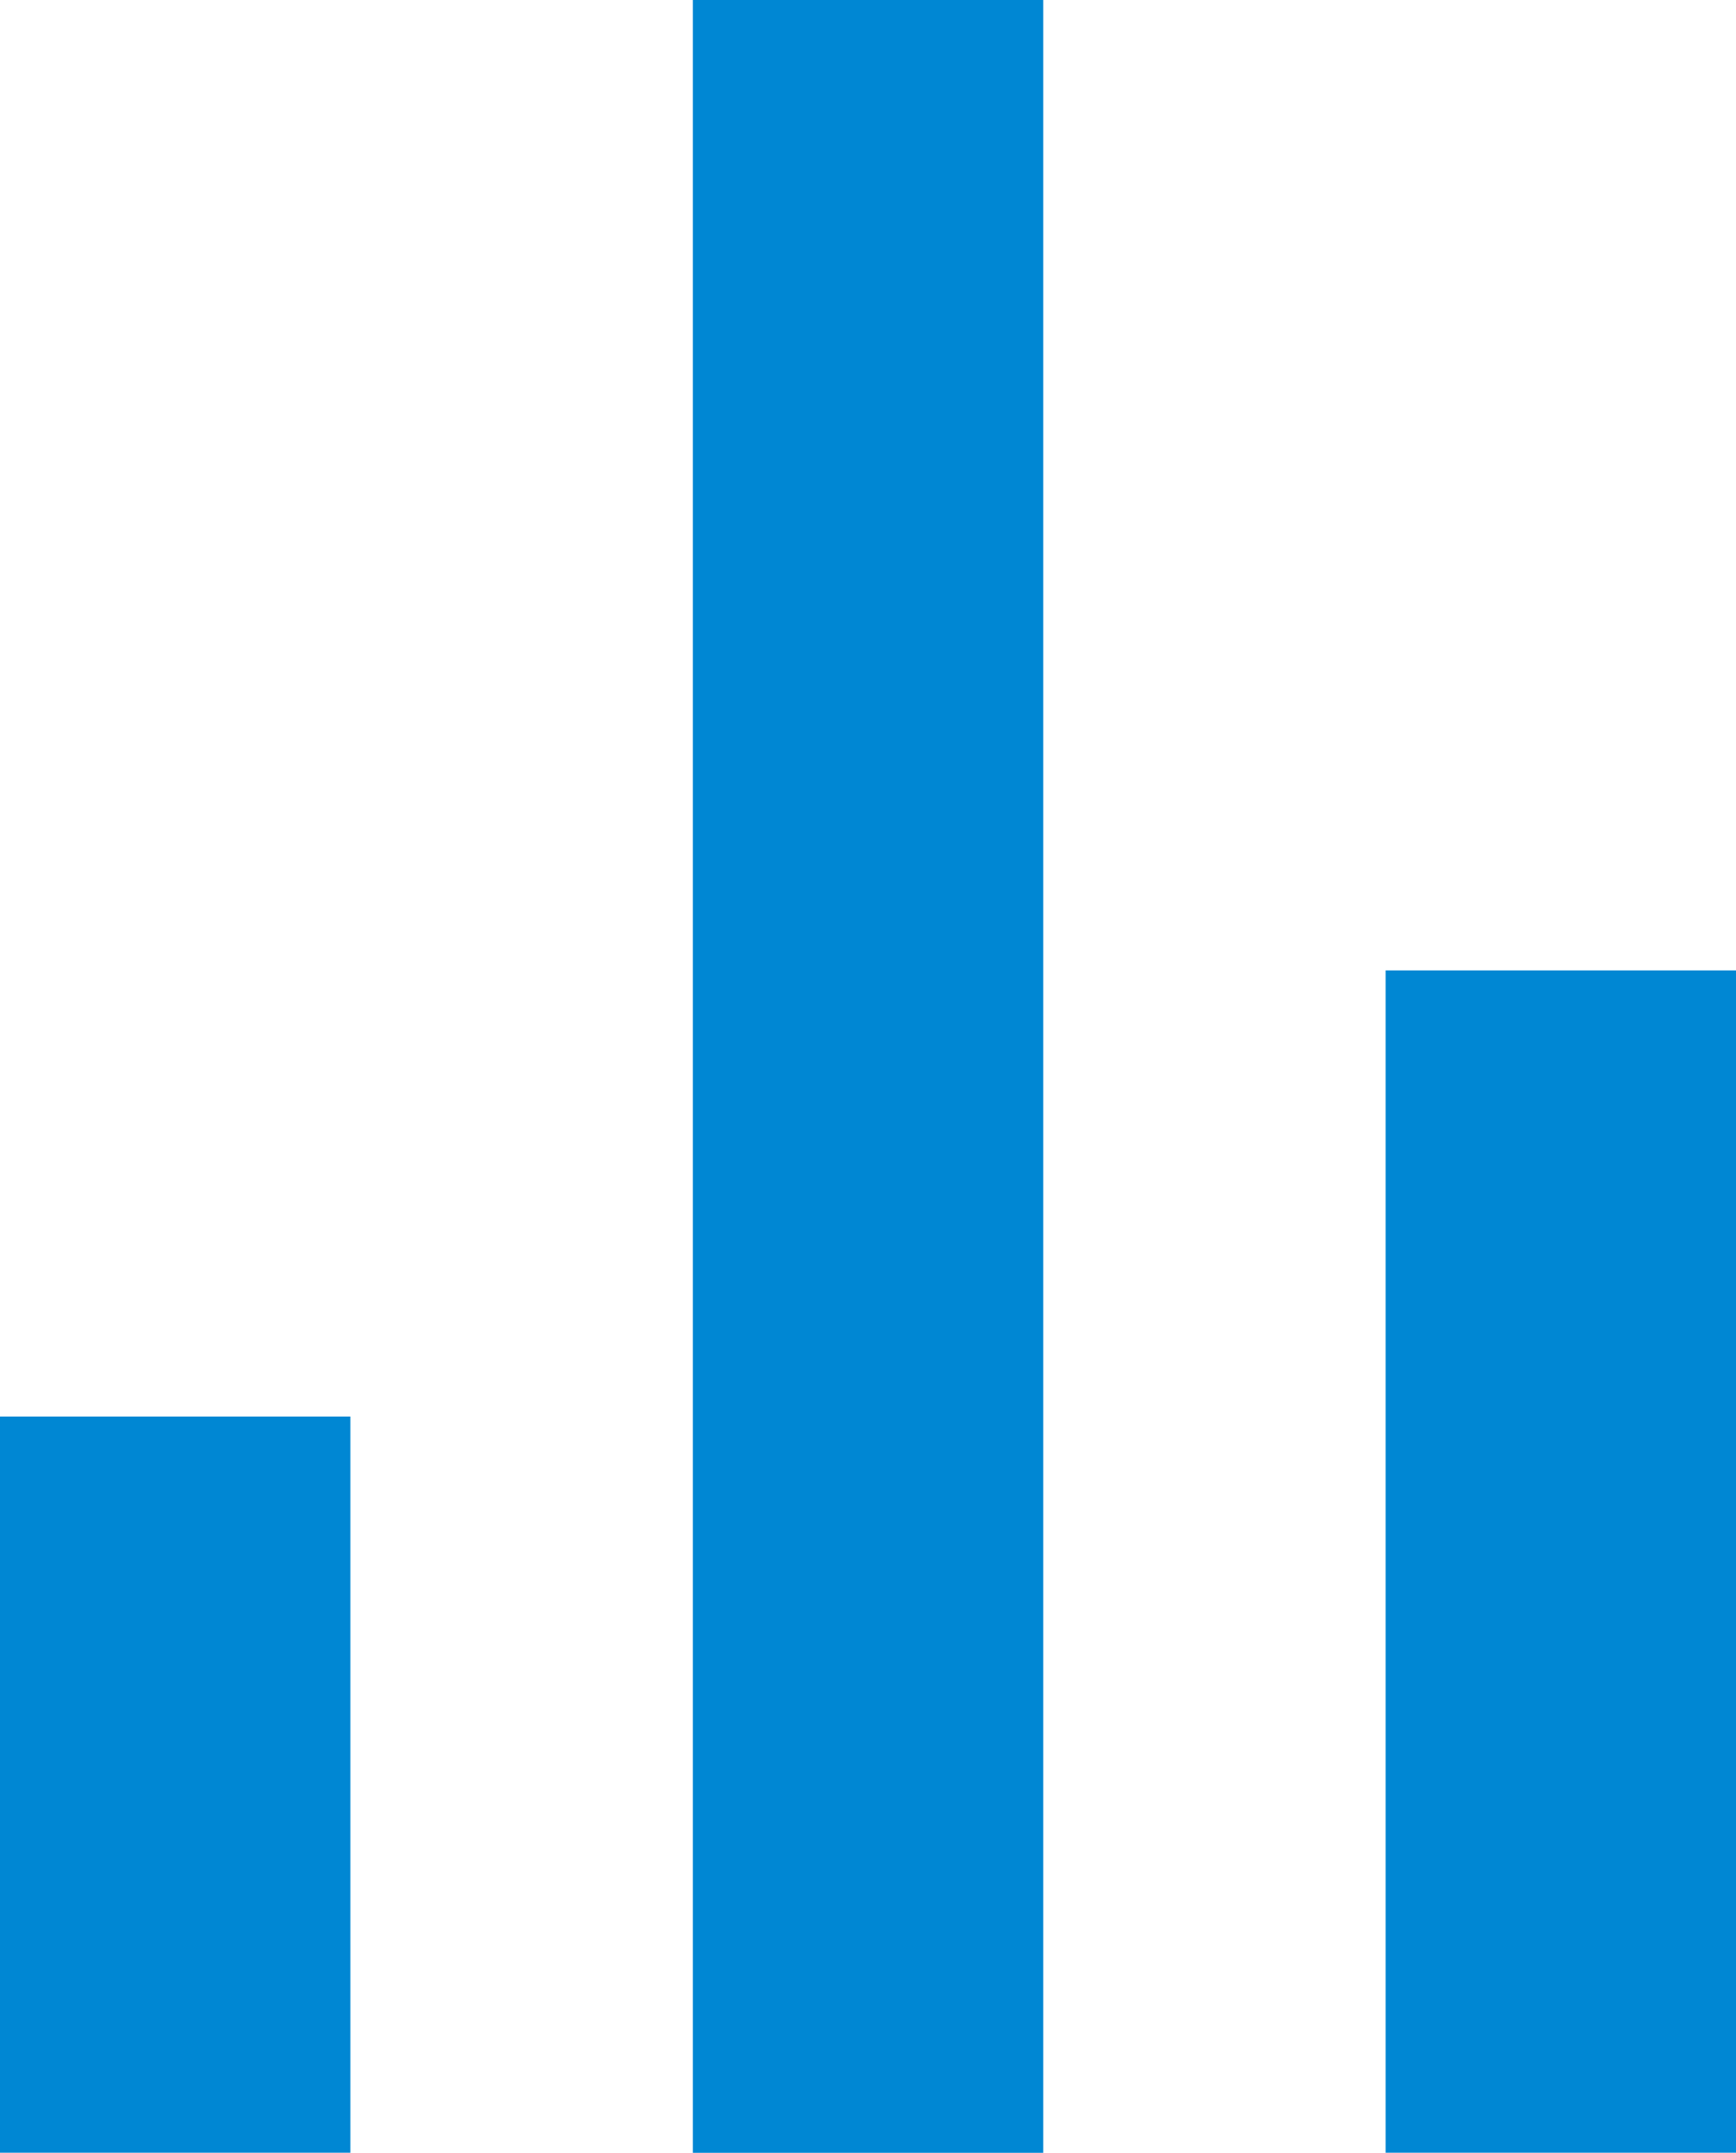 <svg xmlns="http://www.w3.org/2000/svg" width="19.817" height="24.563" viewBox="0 0 19.817 24.563">
  <g id="icon_report" data-name="icon report" transform="translate(-596.5 -367.5)">
    <line id="Line_113" data-name="Line 113" y1="9.49" transform="translate(614.317 380.572)" fill="none" stroke="#0087D3" stroke-linecap="square" stroke-width="4"/>
    <line id="Line_114" data-name="Line 114" y1="20.563" transform="translate(606.409 369.5)" fill="none" stroke="#0087D3" stroke-linecap="square" stroke-width="4"/>
    <path id="Path_474" data-name="Path 474" d="M0,6.618v-4.4" transform="translate(598.5 383.444)" fill="none" stroke="#0087D3" stroke-linecap="square" stroke-width="4"/>
  </g>
</svg>
